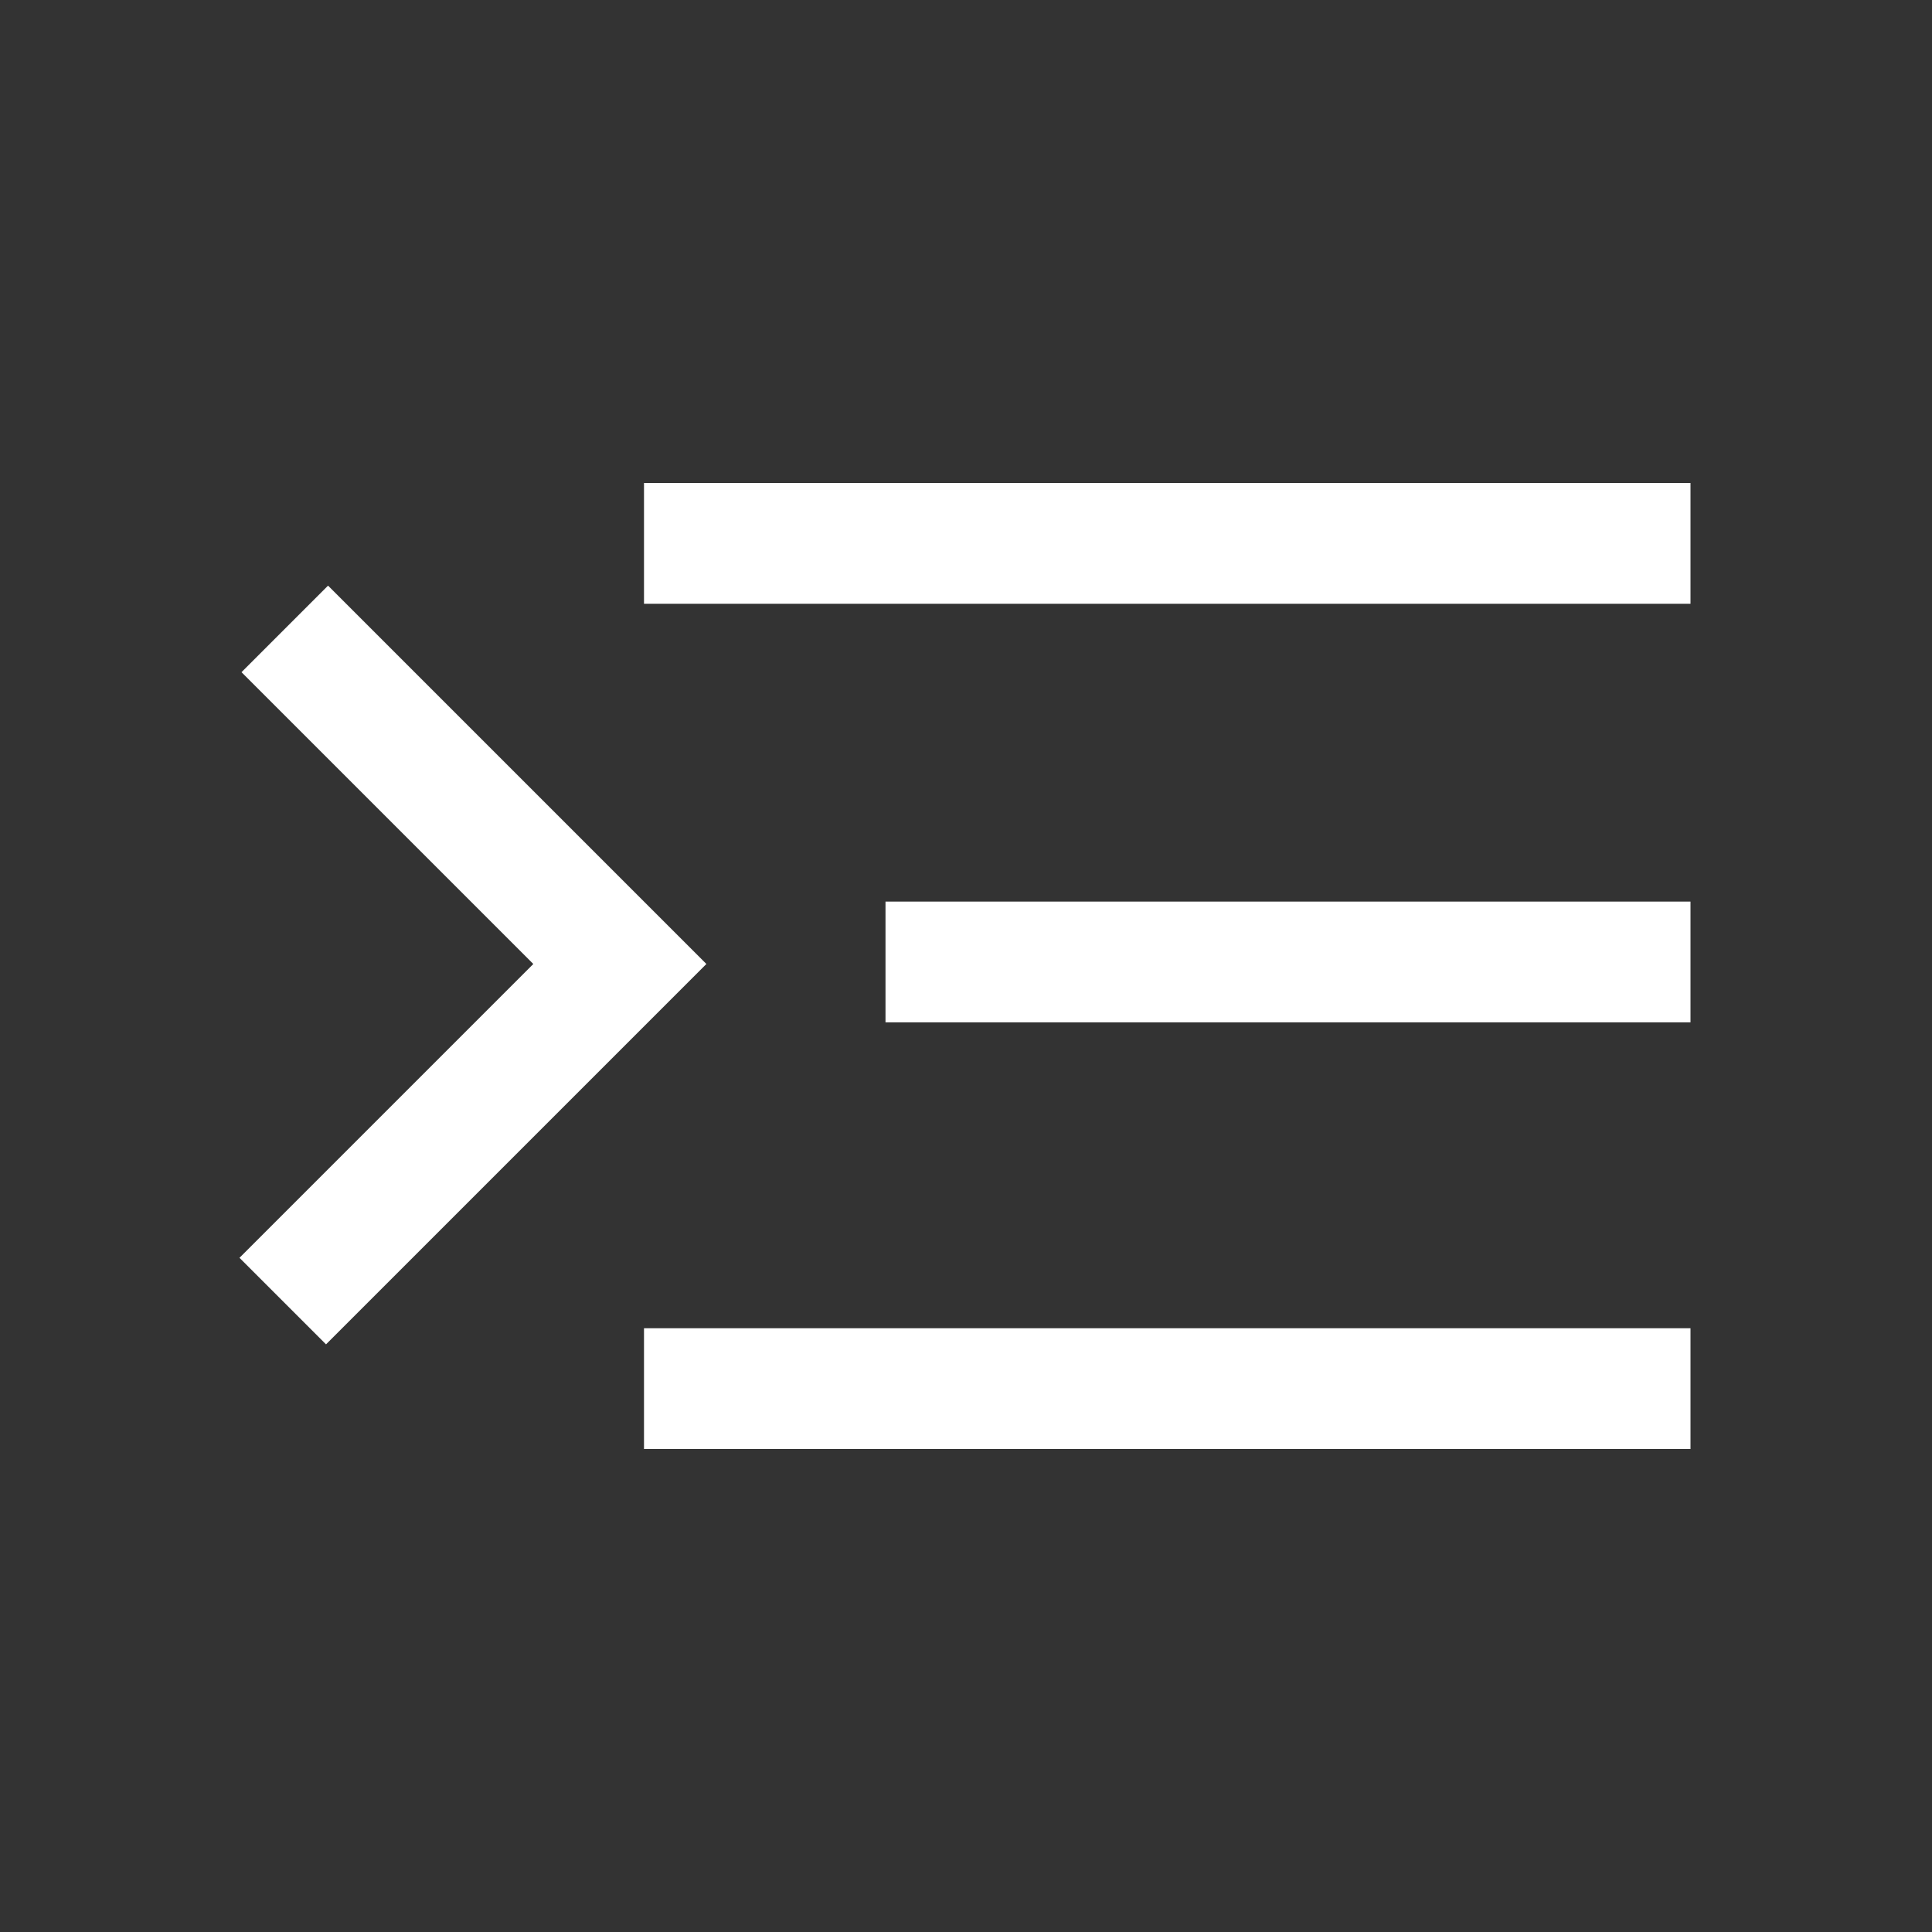 <svg width="24" height="24" viewBox="0 0 24 24" fill="none" xmlns="http://www.w3.org/2000/svg">
<rect x="0" y="0" width="24" height="24" fill="#333333" stroke="none"/>
<path d="M21 18V16.5H8V18H21ZM4.05 16.7L8.775 11.975L4.075 7.275L3 8.35L6.625 11.975L2.975 15.625L4.05 16.7ZM21 12.7V11.2H11V12.7H21ZM21 7.5V6H8V7.5H21Z" fill="white"/>
</svg>
